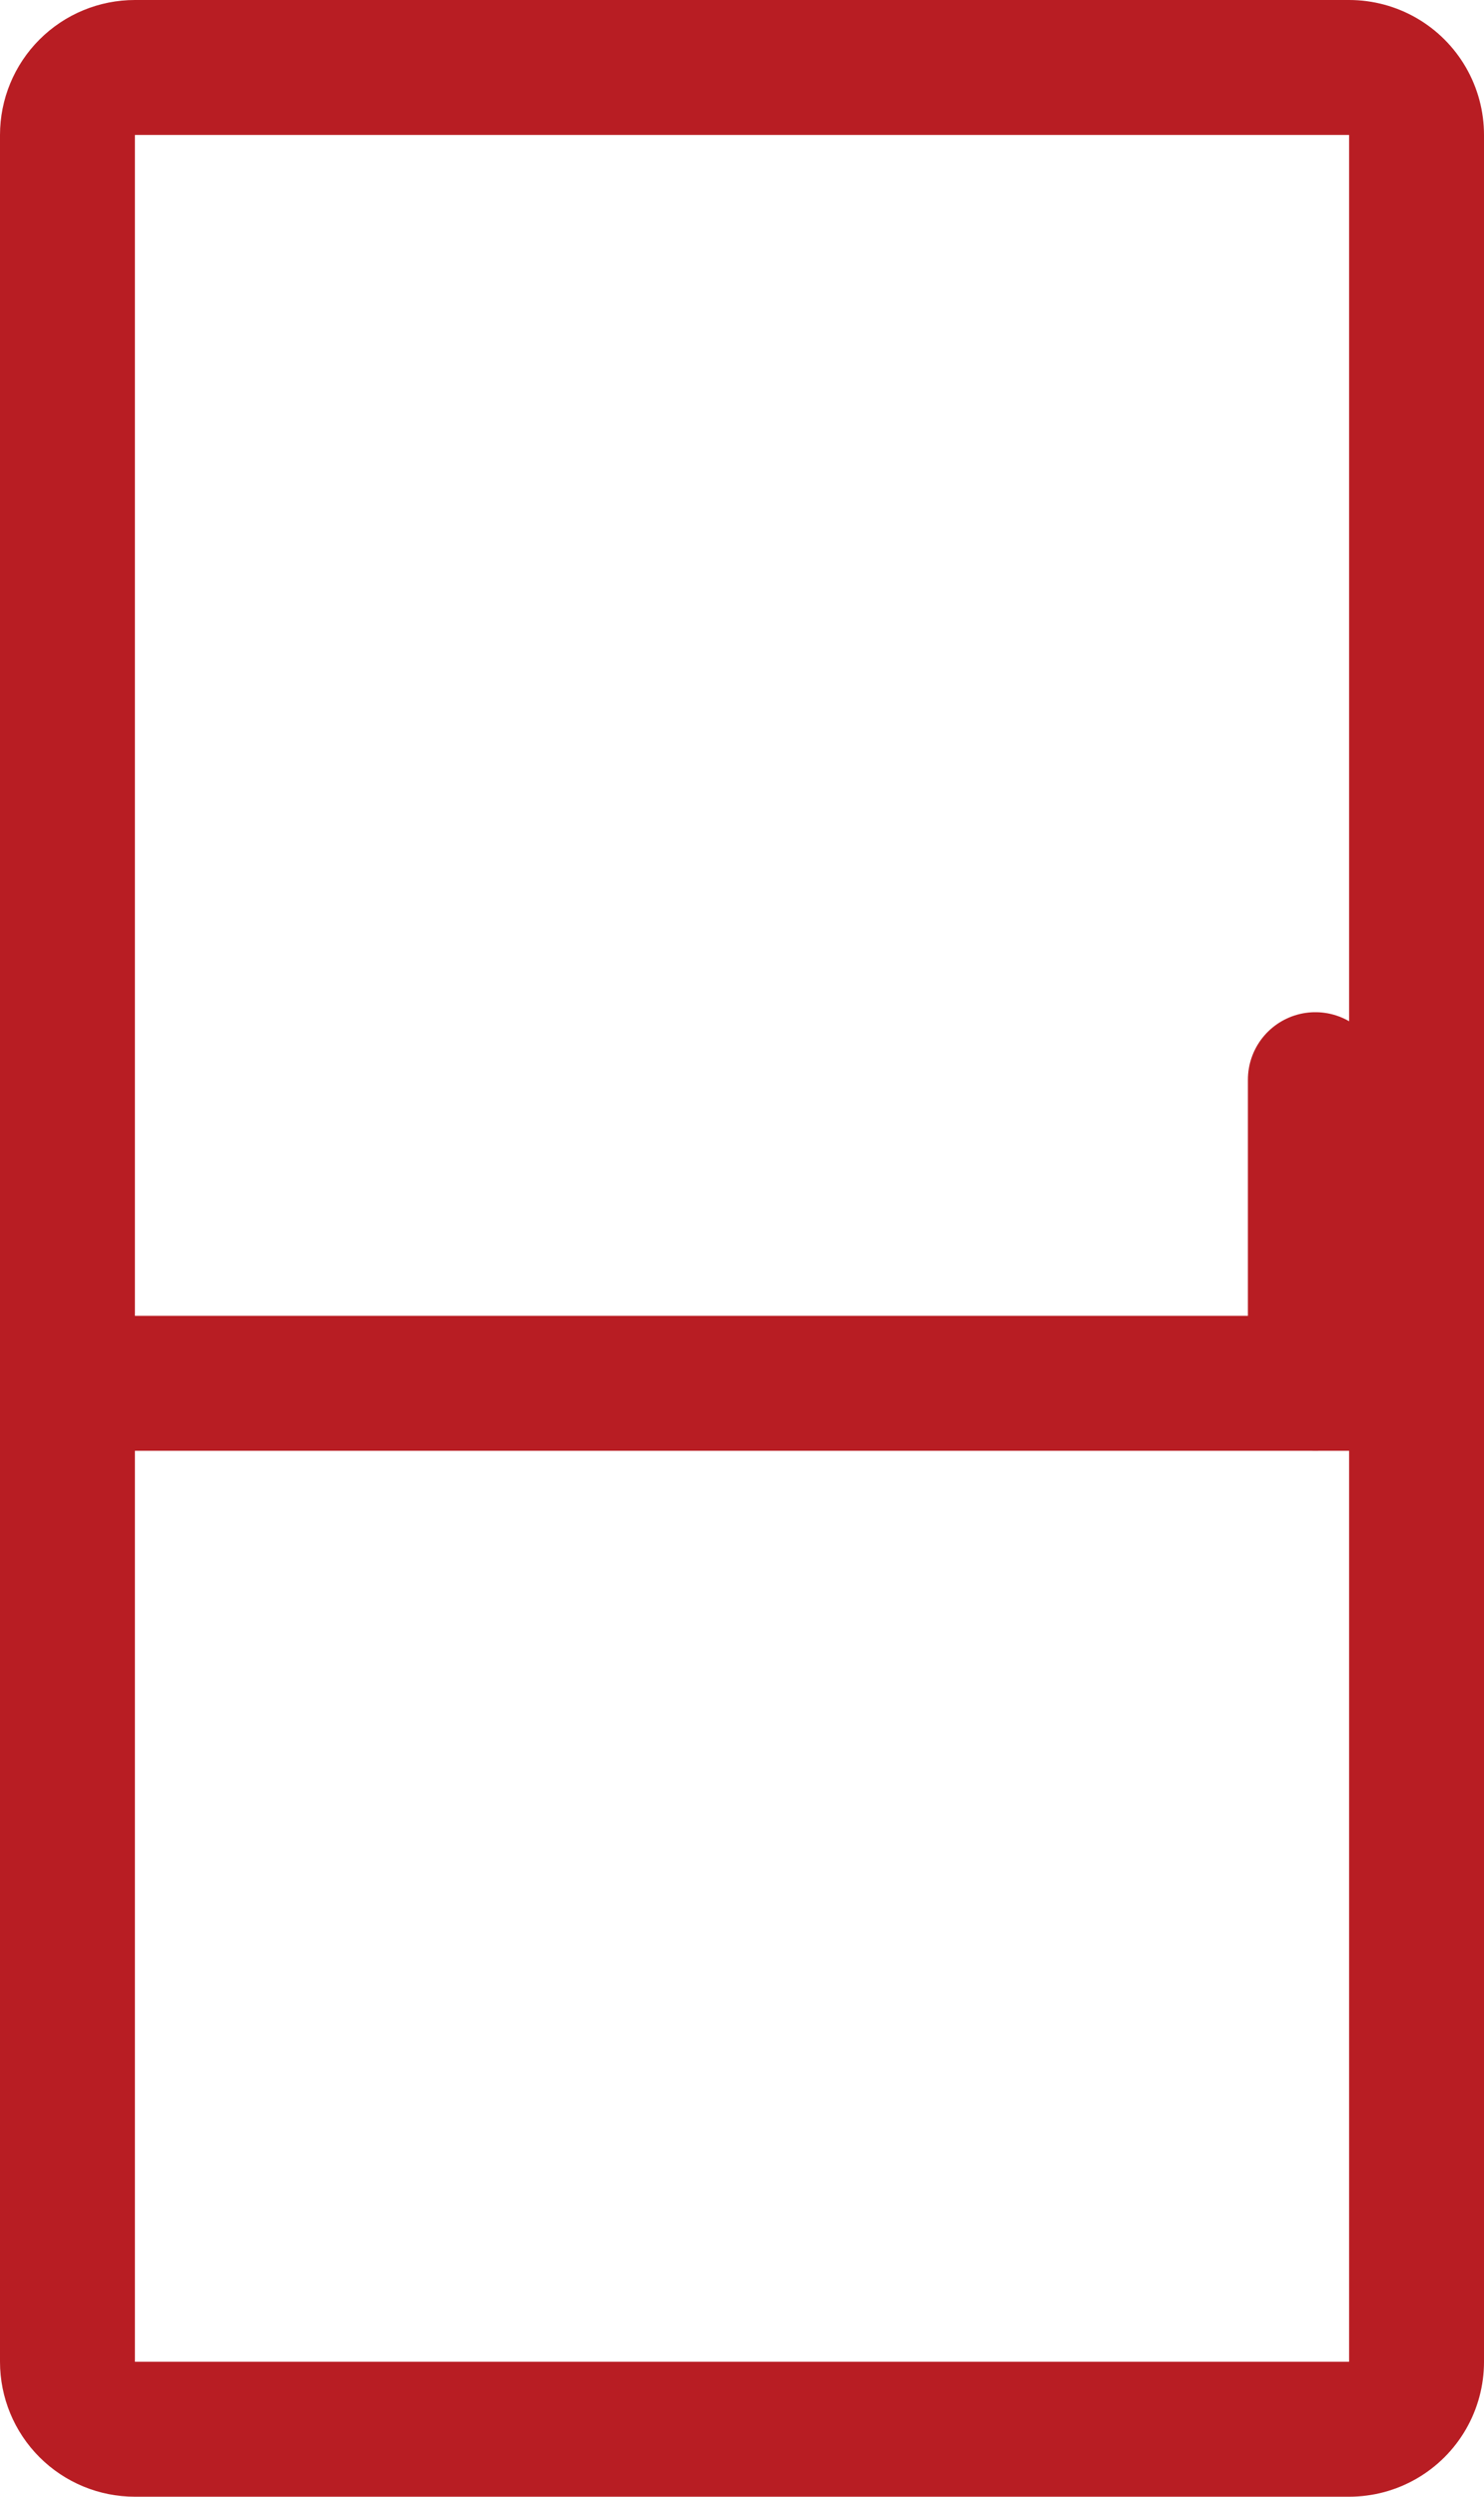 <svg xmlns="http://www.w3.org/2000/svg" xmlns:xlink="http://www.w3.org/1999/xlink" width="22" height="37" viewBox="0 0 22 37"><defs><path id="8ngqa" d="M190 1267a2 2 0 0 1 2-2h18a2 2 0 0 1 2 2v33a2 2 0 0 1-2 2h-18a2 2 0 0 1-2-2z"/><path id="8ngqc" d="M209.5 1281v4.5"/><path id="8ngqd" d="M191 1285.5h19.5"/><clipPath id="8ngqb"><use fill="#fff" xlink:href="#8ngqa"/></clipPath></defs><g><g transform="translate(-190 -1265)"><g><use fill="#fff" fill-opacity="0" stroke="#b81d23" stroke-miterlimit="50" stroke-width="4" clip-path="url(&quot;#8ngqb&quot;)" xlink:href="#8ngqa"/></g><g><use fill="#fff" fill-opacity="0" stroke="#b81d23" stroke-linecap="round" stroke-miterlimit="50" stroke-width="2" xlink:href="#8ngqc"/></g><g><use fill="#fff" fill-opacity="0" stroke="#b81d23" stroke-miterlimit="50" stroke-width="2" xlink:href="#8ngqd"/></g></g></g></svg>